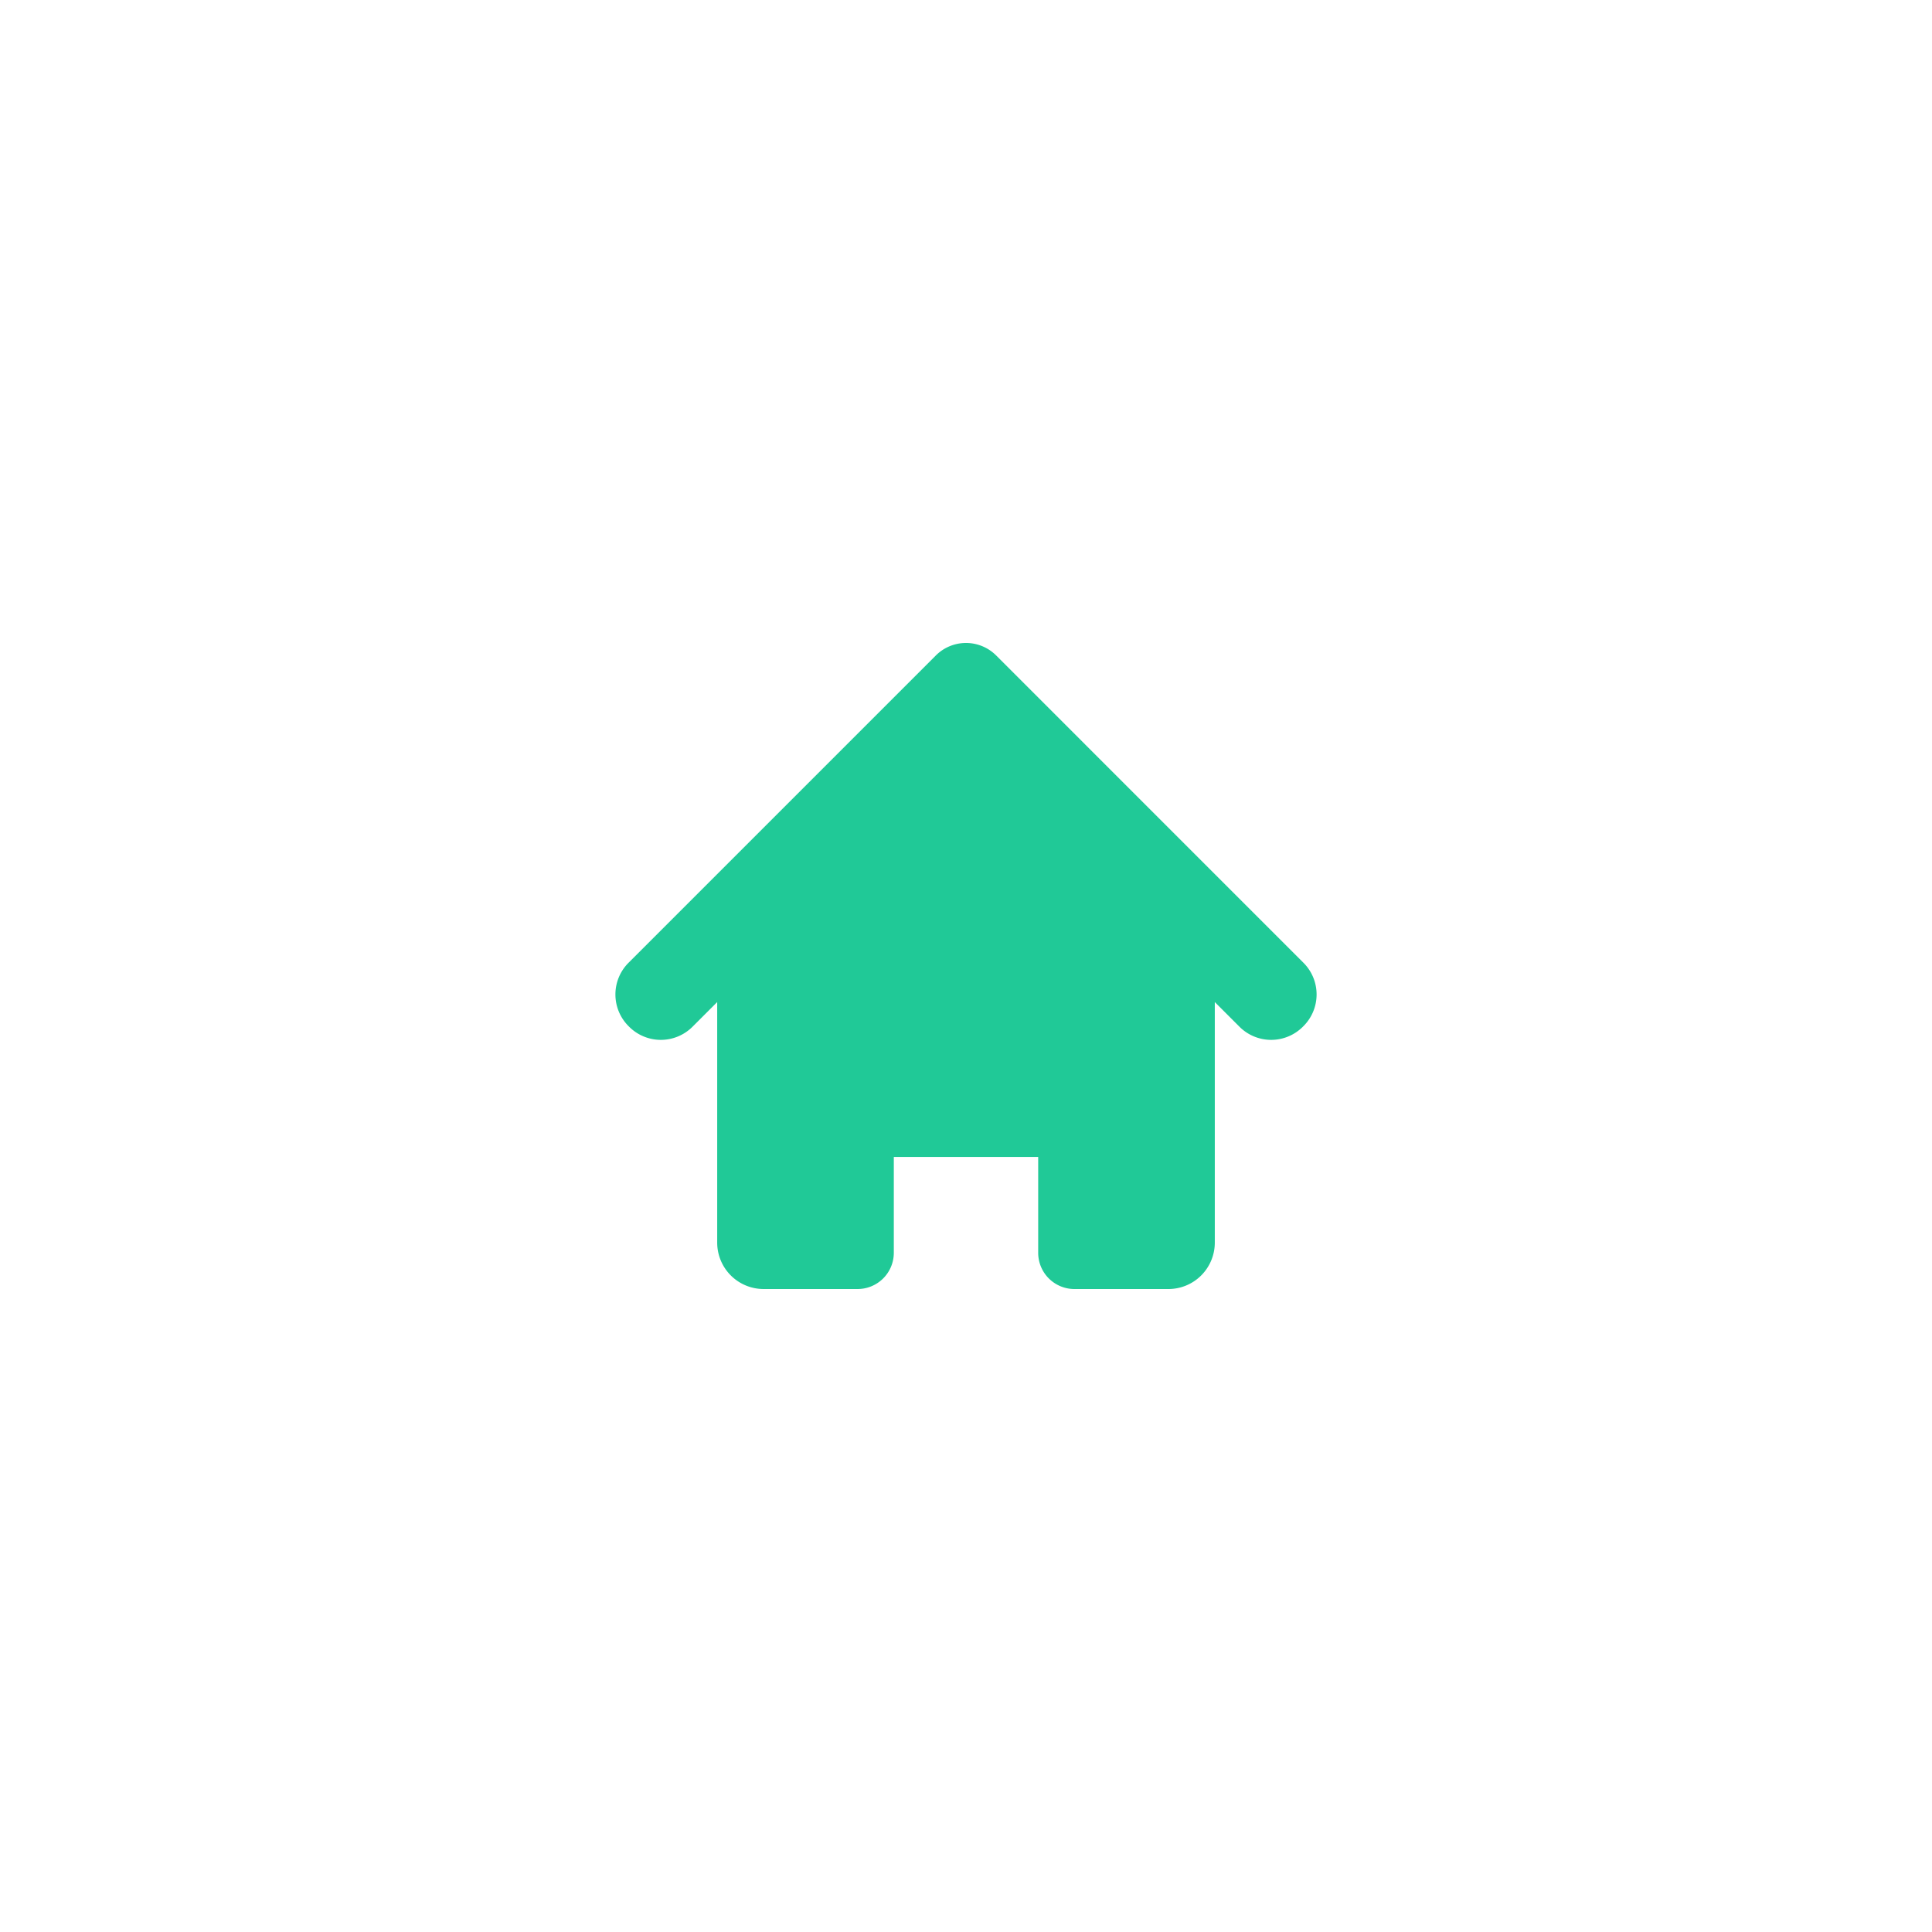 <?xml version="1.0" encoding="utf-8"?><svg viewBox="0 0 100 100" xmlns="http://www.w3.org/2000/svg" width="203px" height="203px" xmlns:xlink="http://www.w3.org/1999/xlink" style="width:100%;height:100%;background-color:rgb(255, 255, 255);animation-play-state:paused" ><g class="ldl-scale" style="transform-origin:50% 50% 0px;transform:rotate(0deg) scale(0.44);animation-play-state:paused" ><path fill="#f5e169" d="M89.699 49.621L79.268 39.19l-6.662-6.662-19.058-19.059a5.017 5.017 0 0 0-7.095 0L27.394 32.528l-6.662 6.662-10.431 10.431a5.27 5.27 0 0 0 0 7.451l.075.075a5.27 5.27 0 0 0 7.451 0l2.905-2.905v28.296a5.461 5.461 0 0 0 5.461 5.461h11.052a4.263 4.263 0 0 0 4.263-4.263V72.463h16.984v11.274A4.263 4.263 0 0 0 62.755 88h11.052a5.461 5.461 0 0 0 5.461-5.461V54.242l2.905 2.905a5.27 5.27 0 0 0 7.451 0l.075-.075a5.268 5.268 0 0 0 0-7.451zM37.327 83.737a.08.08 0 1 0 0 0zm25.346 0c0 .022.026.026.041.041-.015-.015-.041-.018-.041-.041z" style="fill:rgb(32, 201, 151);animation-play-state:paused" ></path>
</g><!-- generated by https://loading.io/ --></svg>